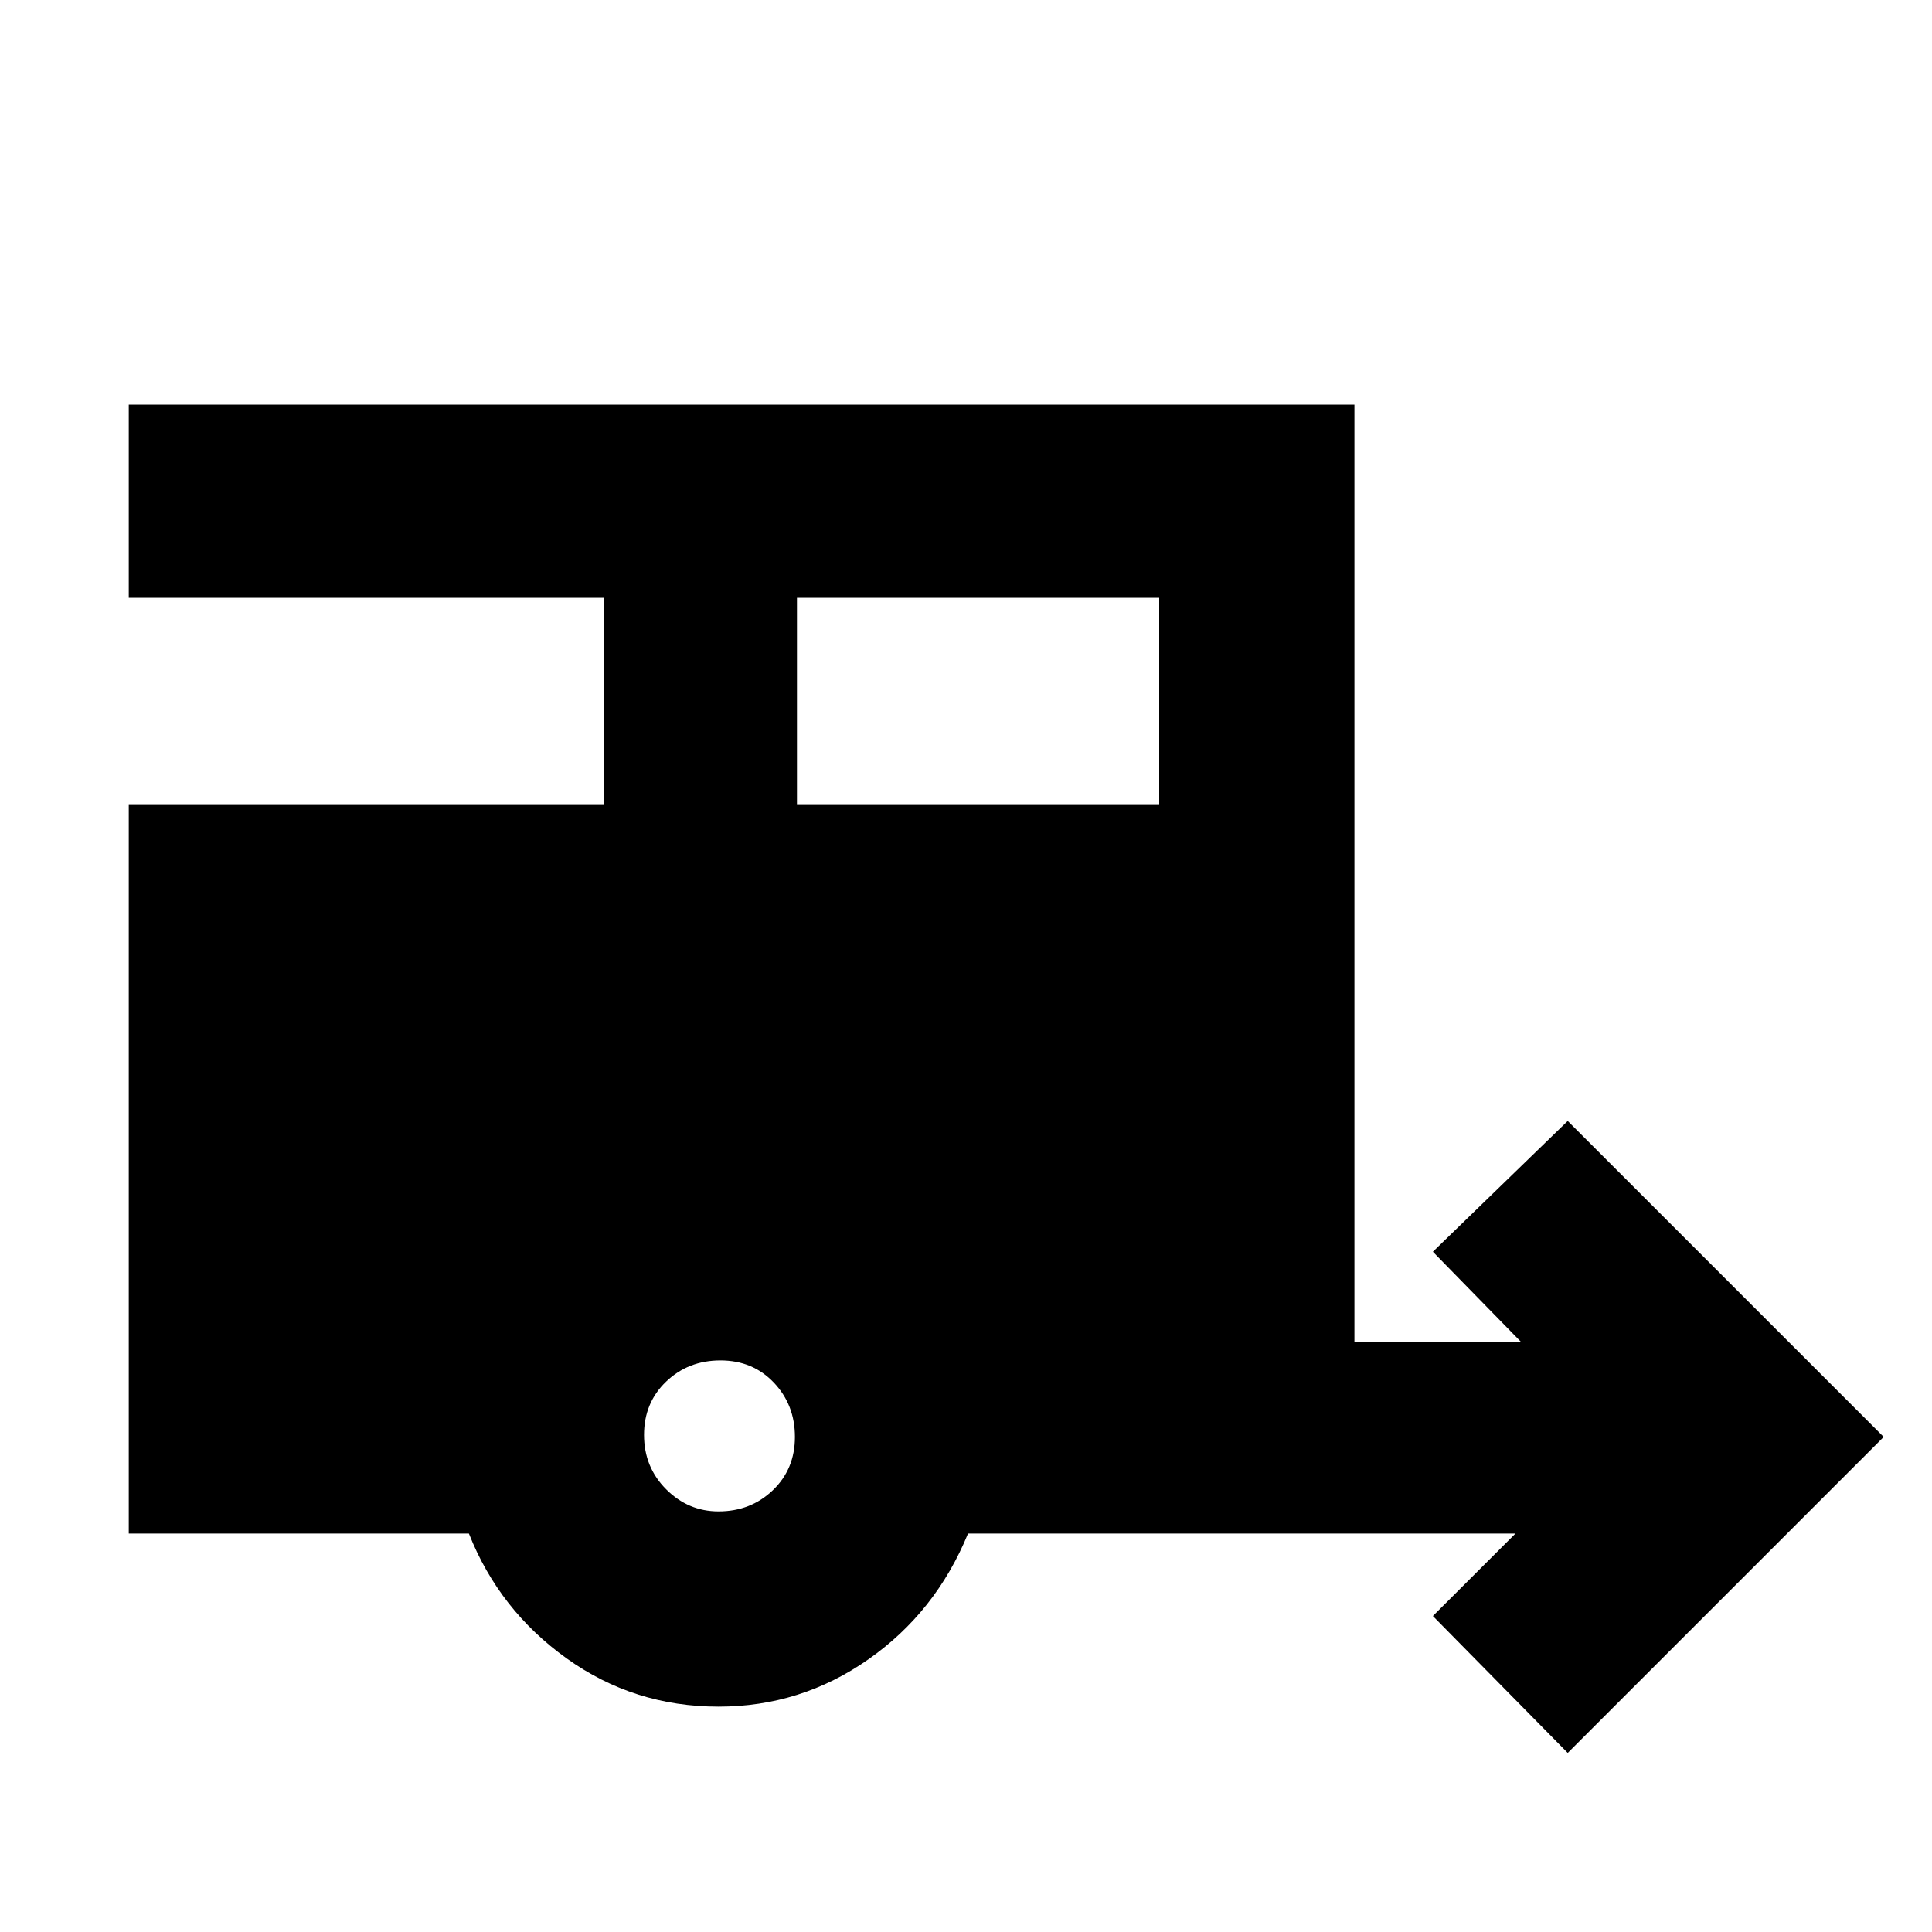 <svg xmlns="http://www.w3.org/2000/svg" height="20" width="20"><path d="M16.229 18.146 14.833 16.729 15.688 15.875H10.021Q9.688 16.688 8.99 17.177Q8.292 17.667 7.438 17.667Q6.562 17.667 5.865 17.167Q5.167 16.667 4.854 15.875H1.333V8.333H6.25V6.188H1.333V4.188H14.021V13.896H15.75L14.833 12.958L16.229 11.604L19.5 14.875ZM8.25 8.333H12V6.188H8.25ZM7.438 15.646Q7.771 15.646 8 15.427Q8.229 15.208 8.229 14.875Q8.229 14.542 8.01 14.312Q7.792 14.083 7.458 14.083Q7.125 14.083 6.896 14.302Q6.667 14.521 6.667 14.854Q6.667 15.188 6.896 15.417Q7.125 15.646 7.438 15.646Z"/></svg>